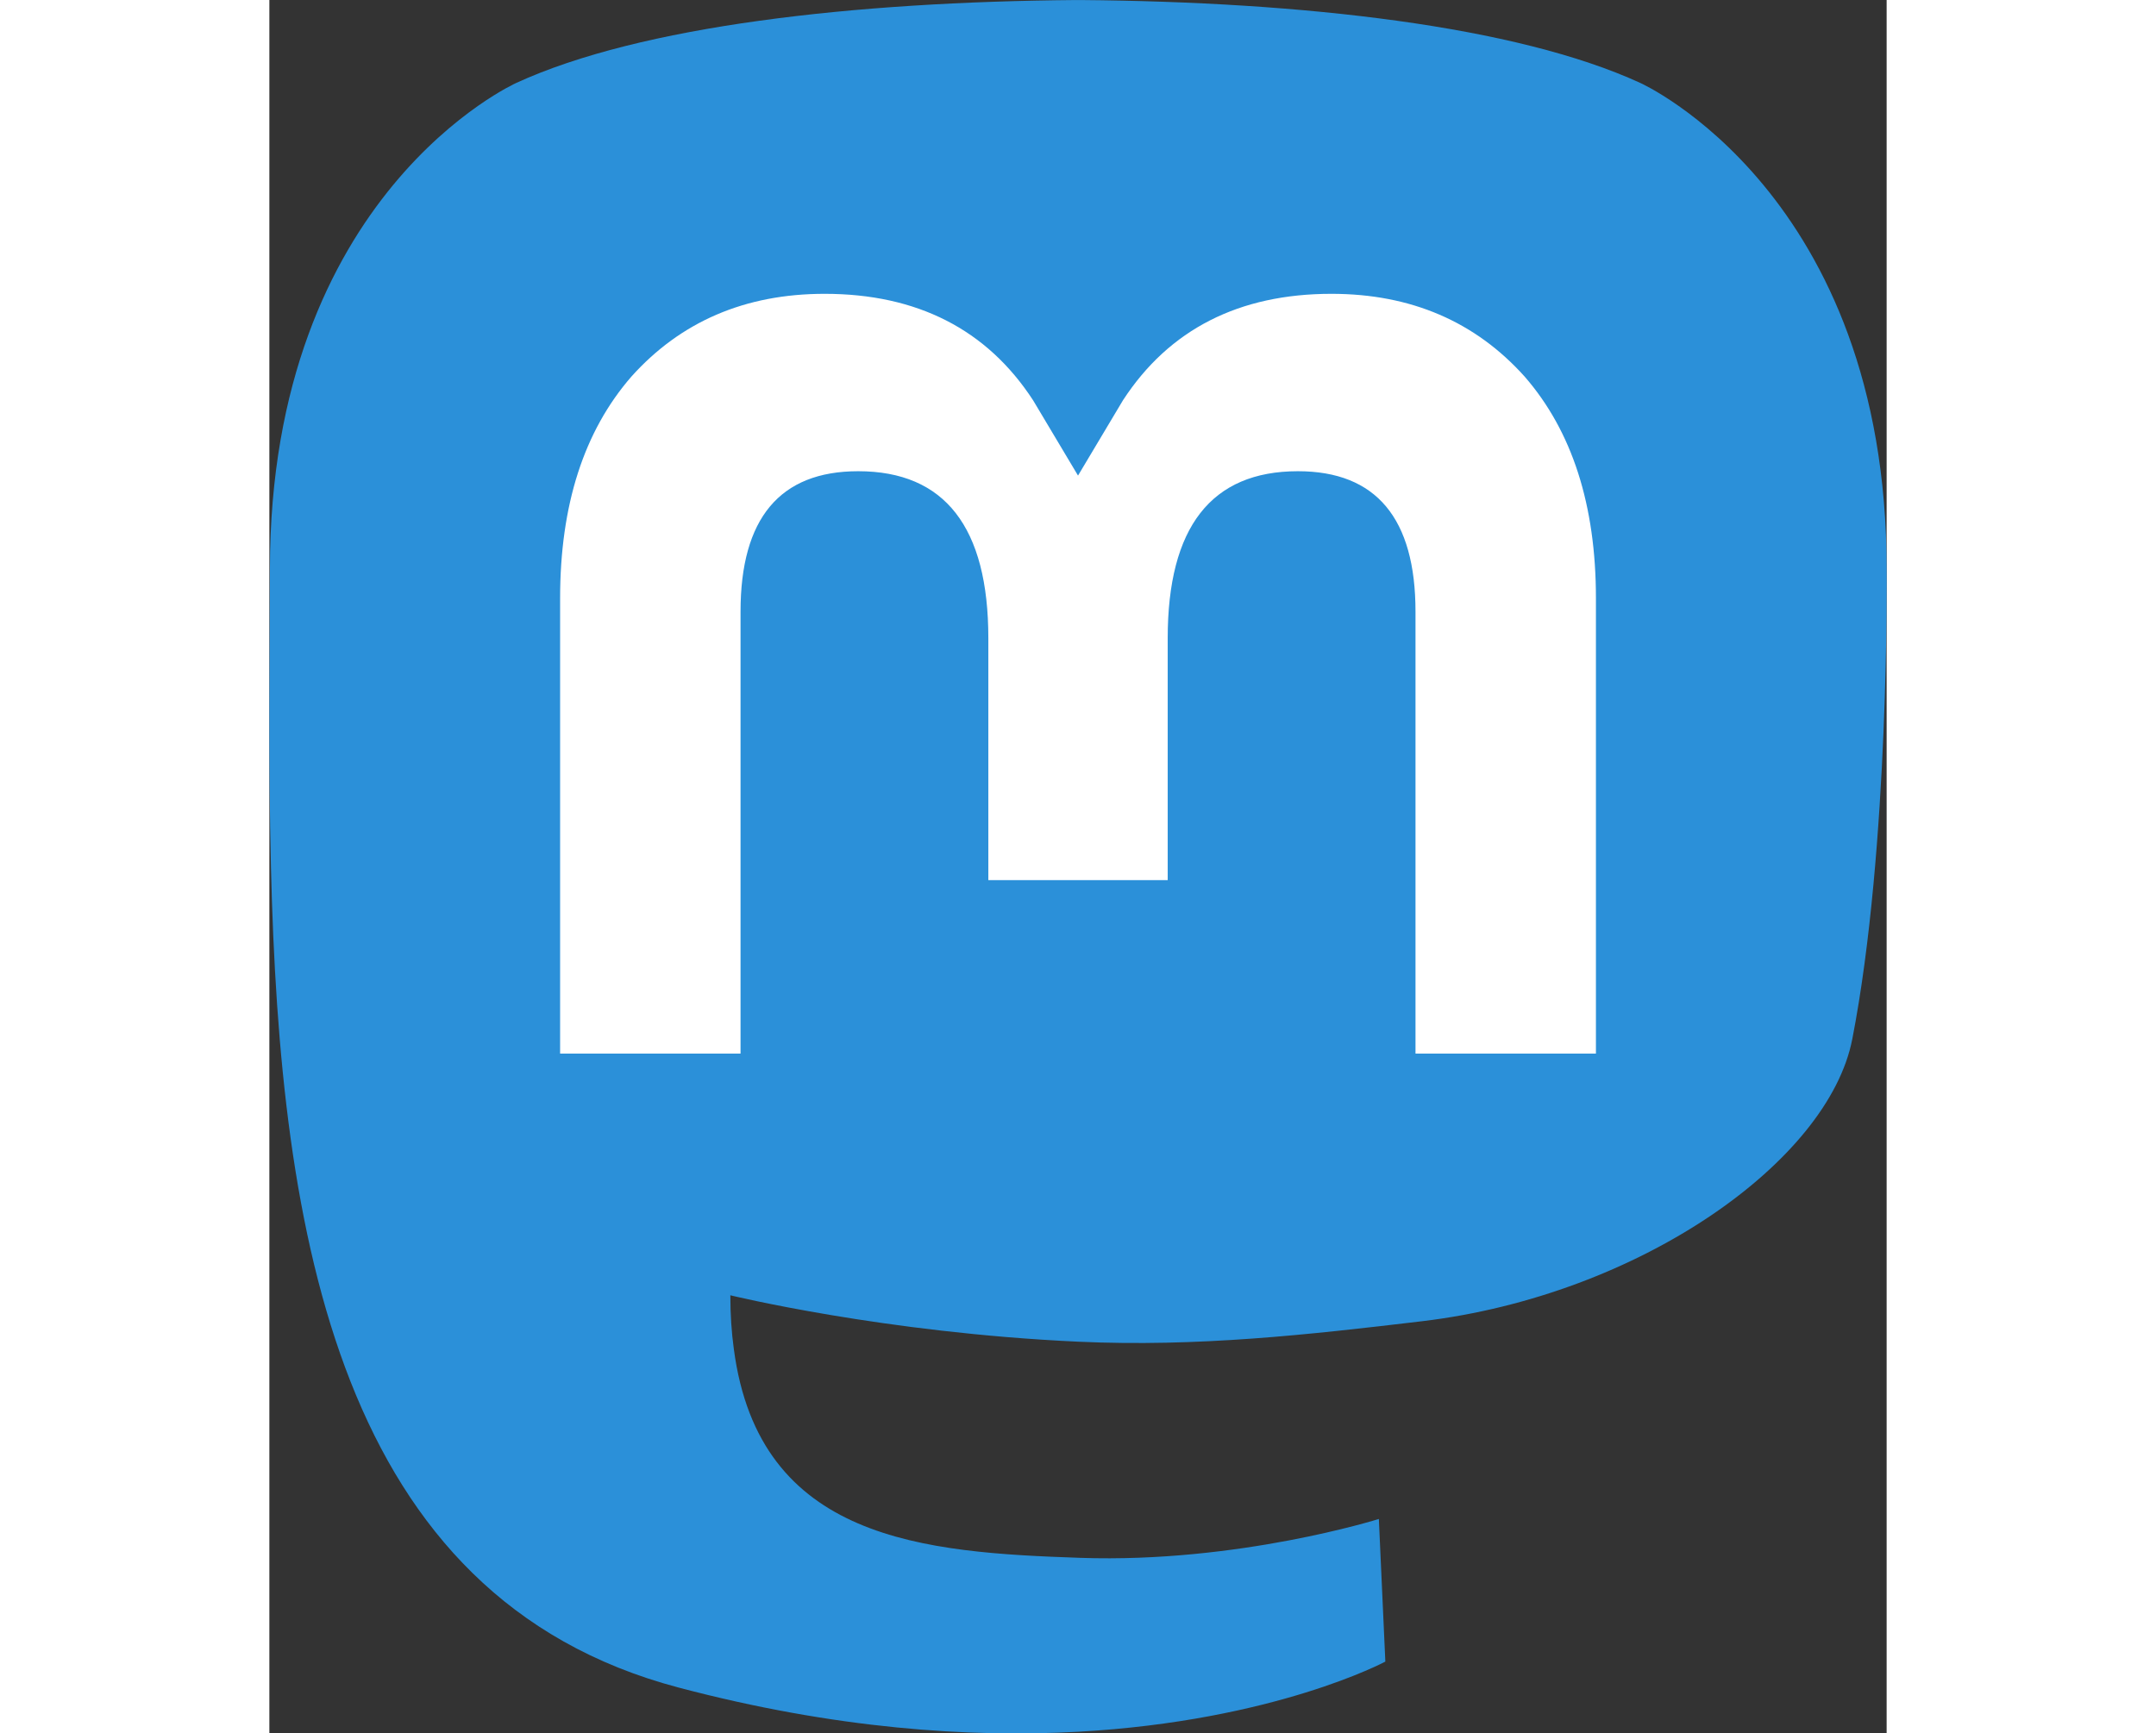 <?xml version="1.0" encoding="UTF-8"?>
<svg width="35.75px" height="28.75px" viewBox="0 0 216.41 232.01" xmlns="http://www.w3.org/2000/svg"><rect x="0" y="0" width="216.41" height="232.01" fill="#333333" stroke="none"/><path d="m211.81 139.09c-3.181 16.366-28.492 34.278-57.562 37.749-15.159 1.809-30.084 3.471-45.999 2.741-26.028-1.192-46.565-6.213-46.565-6.213 0 2.534 0.156 4.946 0.469 7.202 3.384 25.686 25.47 27.225 46.391 27.942 21.116 0.723 39.919-5.206 39.919-5.206l0.868 19.09s-14.77 7.931-41.081 9.39c-14.509 0.797-32.524-0.365-53.506-5.919-45.508-12.045-53.334-60.554-54.531-109.77-0.365-14.614-0.14-28.394-0.14-39.919 0-50.33 32.976-65.082 32.976-65.082 16.628-7.636 45.159-10.848 74.82-11.09h0.729c29.661 0.242 58.211 3.454 74.838 11.09 0 0 32.975 14.752 32.975 65.082 0 0 0.414 37.134-4.599 62.915" fill="#2b90d9"/><path d="m177.51 80.077v60.941h-24.144v-59.15c0-12.469-5.246-18.798-15.74-18.798-11.602 0-17.418 7.508-17.418 22.352v32.376h-24.001v-32.376c0-14.845-5.816-22.352-17.419-22.352-10.494 0-15.74 6.329-15.74 18.798v59.15h-24.144v-60.941c0-12.455 3.171-22.352 9.541-29.675 6.569-7.322 15.171-11.076 25.85-11.076 12.355 0 21.711 4.749 27.898 14.248l6.014 10.081 6.015-10.081c6.185-9.499 15.541-14.248 27.898-14.248 10.678 0 19.28 3.754 25.85 11.076 6.369 7.322 9.54 17.22 9.54 29.675" fill="#fff"/></svg>
